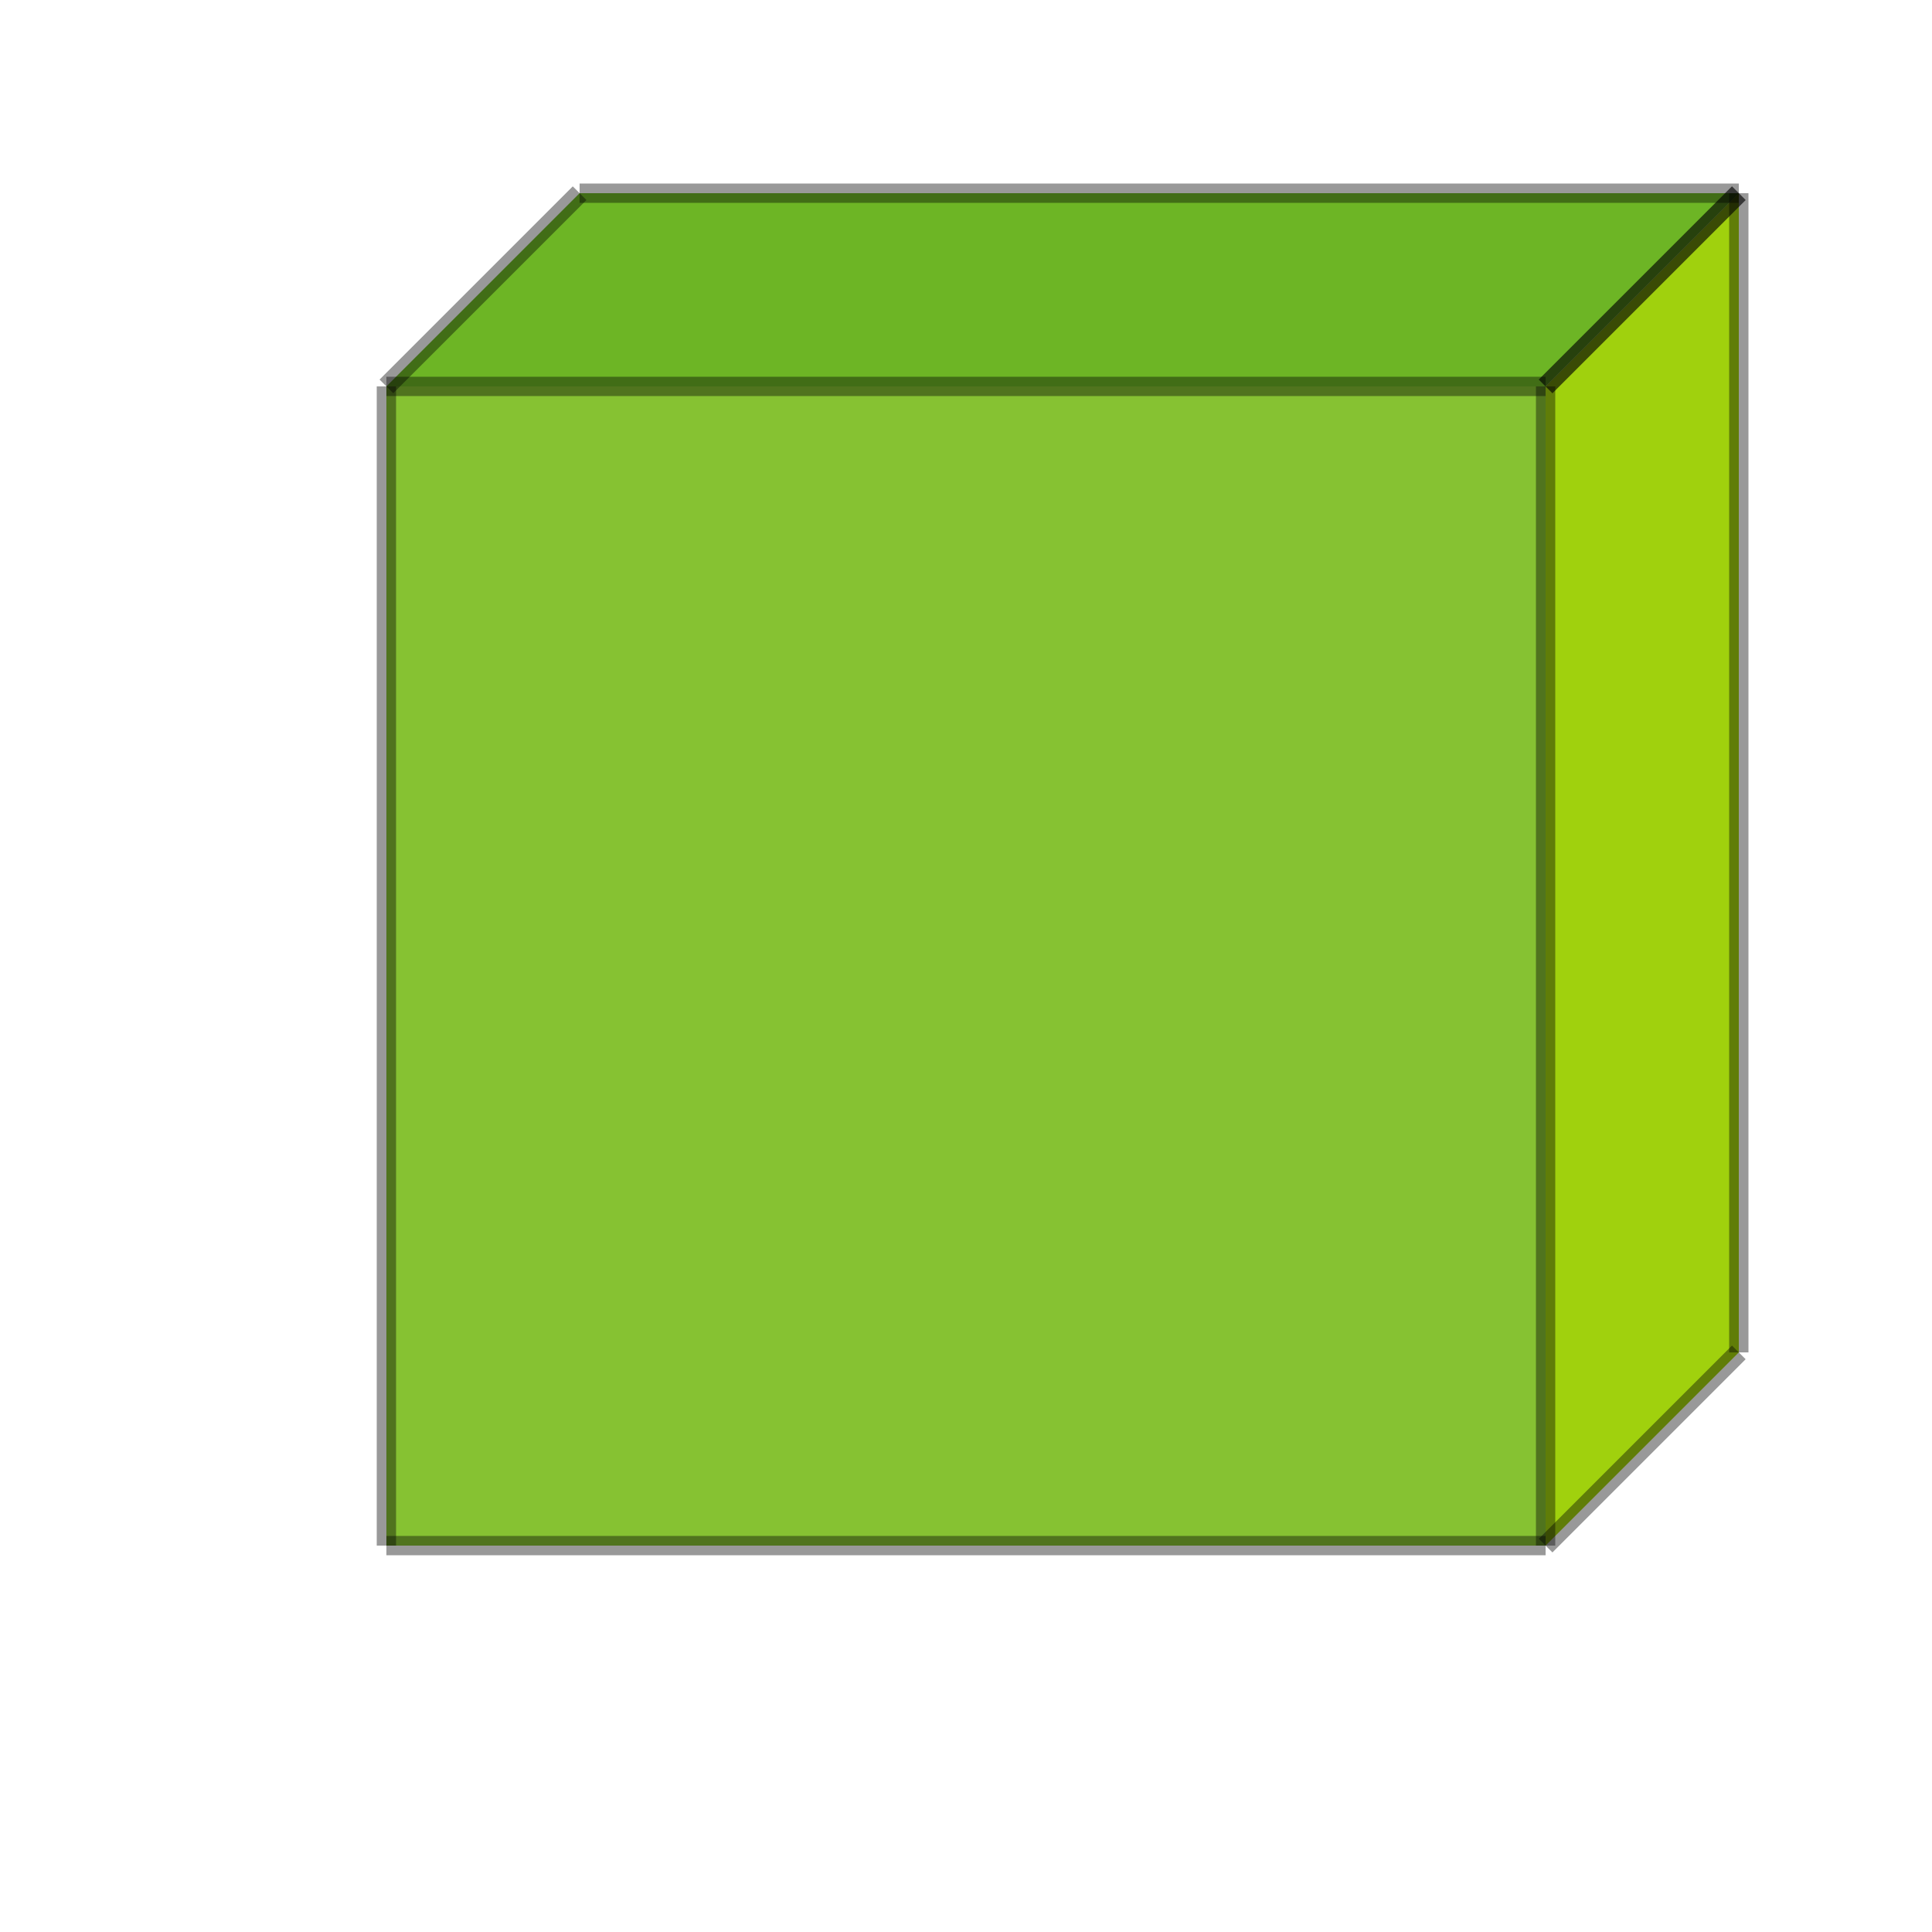 <svg width="100" height="100" viewBox="0 0 100 100" xmlns="http://www.w3.org/2000/svg">
    <!-- Face avant du cube -->
    <polygon points="20,20 80,20 80,80 20,80" fill="#86C232"/>

    <!-- Face droite du cube -->
    <polygon points="80,20 90,10 90,70 80,80" fill="#A0D10D"/>

    <!-- Face supérieure du cube -->
    <polygon points="20,20 30,10 90,10 80,20" fill="#6DB525"/>

    <!-- Contours de l'ombre pour la face avant -->
    <line x1="20" y1="20" x2="80" y2="20" stroke="black" stroke-opacity="0.4" stroke-width="1"/>
    <line x1="80" y1="20" x2="80" y2="80" stroke="black" stroke-opacity="0.4" stroke-width="1"/>
    <line x1="80" y1="80" x2="20" y2="80" stroke="black" stroke-opacity="0.4" stroke-width="1"/>
    <line x1="20" y1="80" x2="20" y2="20" stroke="black" stroke-opacity="0.4" stroke-width="1"/>

    <!-- Contours de la face droite -->
    <line x1="80" y1="20" x2="90" y2="10" stroke="black" stroke-opacity="0.4" stroke-width="1"/>
    <line x1="90" y1="10" x2="90" y2="70" stroke="black" stroke-opacity="0.4" stroke-width="1"/>
    <line x1="90" y1="70" x2="80" y2="80" stroke="black" stroke-opacity="0.4" stroke-width="1"/>

    <!-- Contours de la face supérieure -->
    <line x1="20" y1="20" x2="30" y2="10" stroke="black" stroke-opacity="0.4" stroke-width="1"/>
    <line x1="30" y1="10" x2="90" y2="10" stroke="black" stroke-opacity="0.4" stroke-width="1"/>
    <line x1="90" y1="10" x2="80" y2="20" stroke="black" stroke-opacity="0.4" stroke-width="1"/>
</svg>
